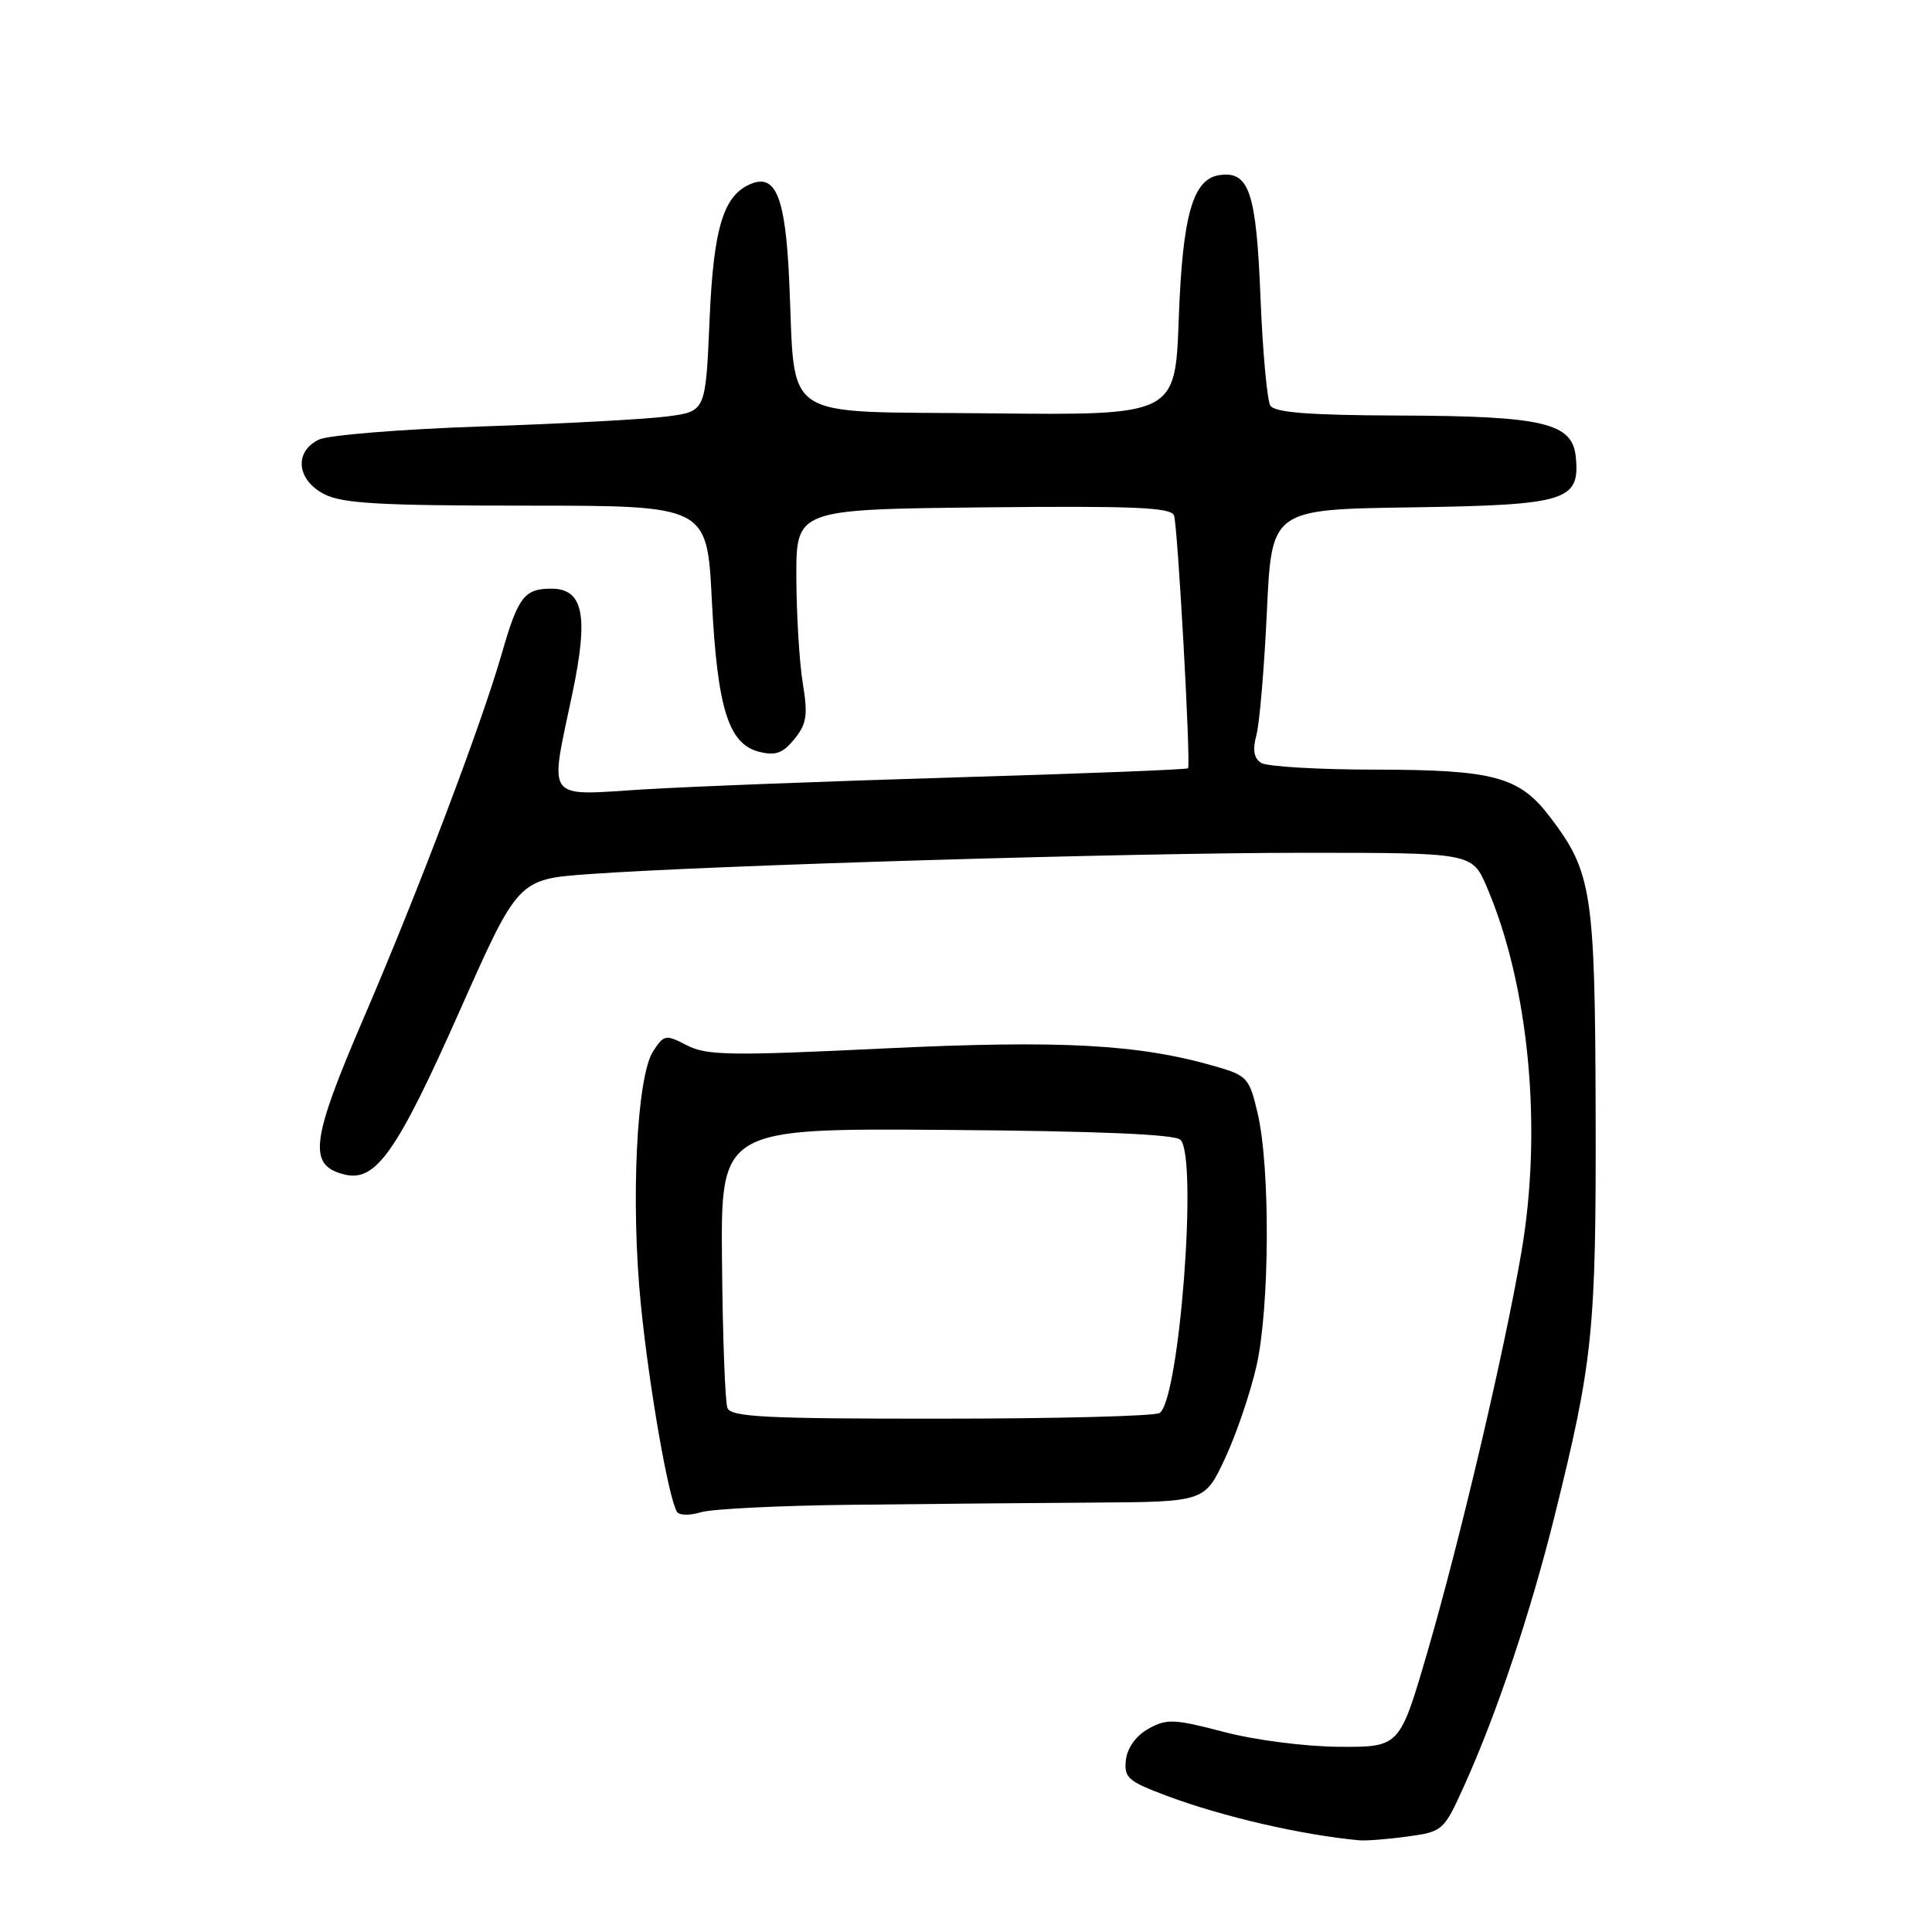 <?xml version="1.0" encoding="UTF-8" standalone="no"?>
<!DOCTYPE svg PUBLIC "-//W3C//DTD SVG 1.1//EN" "http://www.w3.org/Graphics/SVG/1.1/DTD/svg11.dtd" >
<svg xmlns="http://www.w3.org/2000/svg" xmlns:xlink="http://www.w3.org/1999/xlink" version="1.1" viewBox="0 0 256 256">
 <g >
 <path fill="currentColor"
d=" M 186.49 243.35 C 191.19 242.70 191.31 242.60 194.02 236.60 C 198.30 227.14 202.76 213.84 205.93 201.12 C 211.10 180.34 211.50 176.36 211.43 147.50 C 211.35 118.14 210.95 115.56 205.35 108.21 C 201.31 102.91 197.94 102.00 182.28 101.98 C 174.70 101.98 167.88 101.57 167.11 101.09 C 166.14 100.47 165.95 99.37 166.49 97.36 C 166.90 95.79 167.53 88.42 167.87 81.00 C 168.50 67.50 168.50 67.50 186.95 67.23 C 207.61 66.92 209.37 66.38 208.80 60.55 C 208.36 56.02 204.51 55.12 185.31 55.06 C 173.49 55.02 168.91 54.66 168.33 53.75 C 167.90 53.06 167.31 46.60 167.02 39.40 C 166.47 25.47 165.52 22.64 161.60 23.20 C 158.05 23.71 156.69 28.50 156.19 42.26 C 155.73 55.03 155.73 55.03 131.16 54.77 C 102.84 54.46 105.46 56.20 104.57 37.08 C 104.08 26.32 102.83 23.08 99.64 24.31 C 95.88 25.75 94.54 30.07 94.02 42.43 C 93.50 54.50 93.50 54.50 88.50 55.17 C 85.75 55.54 74.72 56.14 64.00 56.50 C 53.27 56.86 43.49 57.65 42.25 58.25 C 38.94 59.85 39.31 63.59 42.95 65.47 C 45.35 66.72 50.33 67.00 69.80 67.00 C 93.69 67.00 93.69 67.00 94.32 79.48 C 95.05 93.88 96.52 98.59 100.60 99.62 C 102.77 100.16 103.74 99.81 105.27 97.92 C 106.90 95.90 107.07 94.76 106.37 90.52 C 105.92 87.76 105.54 81.45 105.52 76.50 C 105.50 67.50 105.50 67.50 130.27 67.23 C 150.13 67.02 155.15 67.23 155.56 68.29 C 156.05 69.58 157.81 101.20 157.42 101.80 C 157.32 101.97 143.56 102.51 126.86 103.00 C 110.16 103.50 91.44 104.22 85.25 104.60 C 72.10 105.42 72.80 106.36 75.83 91.95 C 78.02 81.55 77.31 78.00 73.04 78.00 C 69.49 78.00 68.64 79.12 66.52 86.50 C 63.84 95.86 55.45 118.01 48.28 134.68 C 41.17 151.19 40.76 154.40 45.61 155.62 C 49.79 156.67 52.57 152.73 60.95 133.86 C 68.66 116.50 68.66 116.50 78.08 115.82 C 94.53 114.65 149.67 113.00 172.79 113.00 C 195.07 113.00 195.07 113.00 197.01 117.53 C 202.62 130.61 204.41 149.61 201.58 166.00 C 199.27 179.38 193.50 203.90 189.16 218.83 C 185.47 231.50 185.47 231.50 177.49 231.46 C 172.97 231.43 166.31 230.58 162.17 229.49 C 155.57 227.76 154.58 227.72 152.17 229.07 C 150.54 229.98 149.38 231.58 149.19 233.19 C 148.92 235.55 149.45 236.03 154.64 237.97 C 162.03 240.73 172.45 243.14 180.11 243.85 C 181.00 243.93 183.87 243.71 186.49 243.35 Z  M 113.00 199.39 C 122.62 199.28 137.05 199.15 145.07 199.10 C 159.63 199.00 159.63 199.00 162.32 193.25 C 163.80 190.09 165.68 184.57 166.49 181.00 C 168.24 173.33 168.33 154.73 166.65 147.54 C 165.56 142.85 165.27 142.52 161.08 141.31 C 150.87 138.35 140.61 137.80 117.04 138.93 C 96.82 139.91 93.62 139.86 91.02 138.51 C 88.20 137.05 87.99 137.09 86.55 139.29 C 84.35 142.64 83.55 159.34 84.93 173.00 C 86.04 183.97 88.58 198.52 89.71 200.34 C 90.00 200.80 91.42 200.83 92.87 200.38 C 94.32 199.94 103.38 199.49 113.00 199.39 Z  M 96.39 186.56 C 96.08 185.77 95.76 177.11 95.67 167.31 C 95.50 149.50 95.50 149.50 125.42 149.72 C 145.45 149.87 155.70 150.30 156.42 151.03 C 158.74 153.37 156.27 185.55 153.65 187.23 C 153.02 187.64 140.00 187.98 124.72 187.98 C 101.49 188.00 96.85 187.76 96.39 186.56 Z "/>
</g>
</svg>